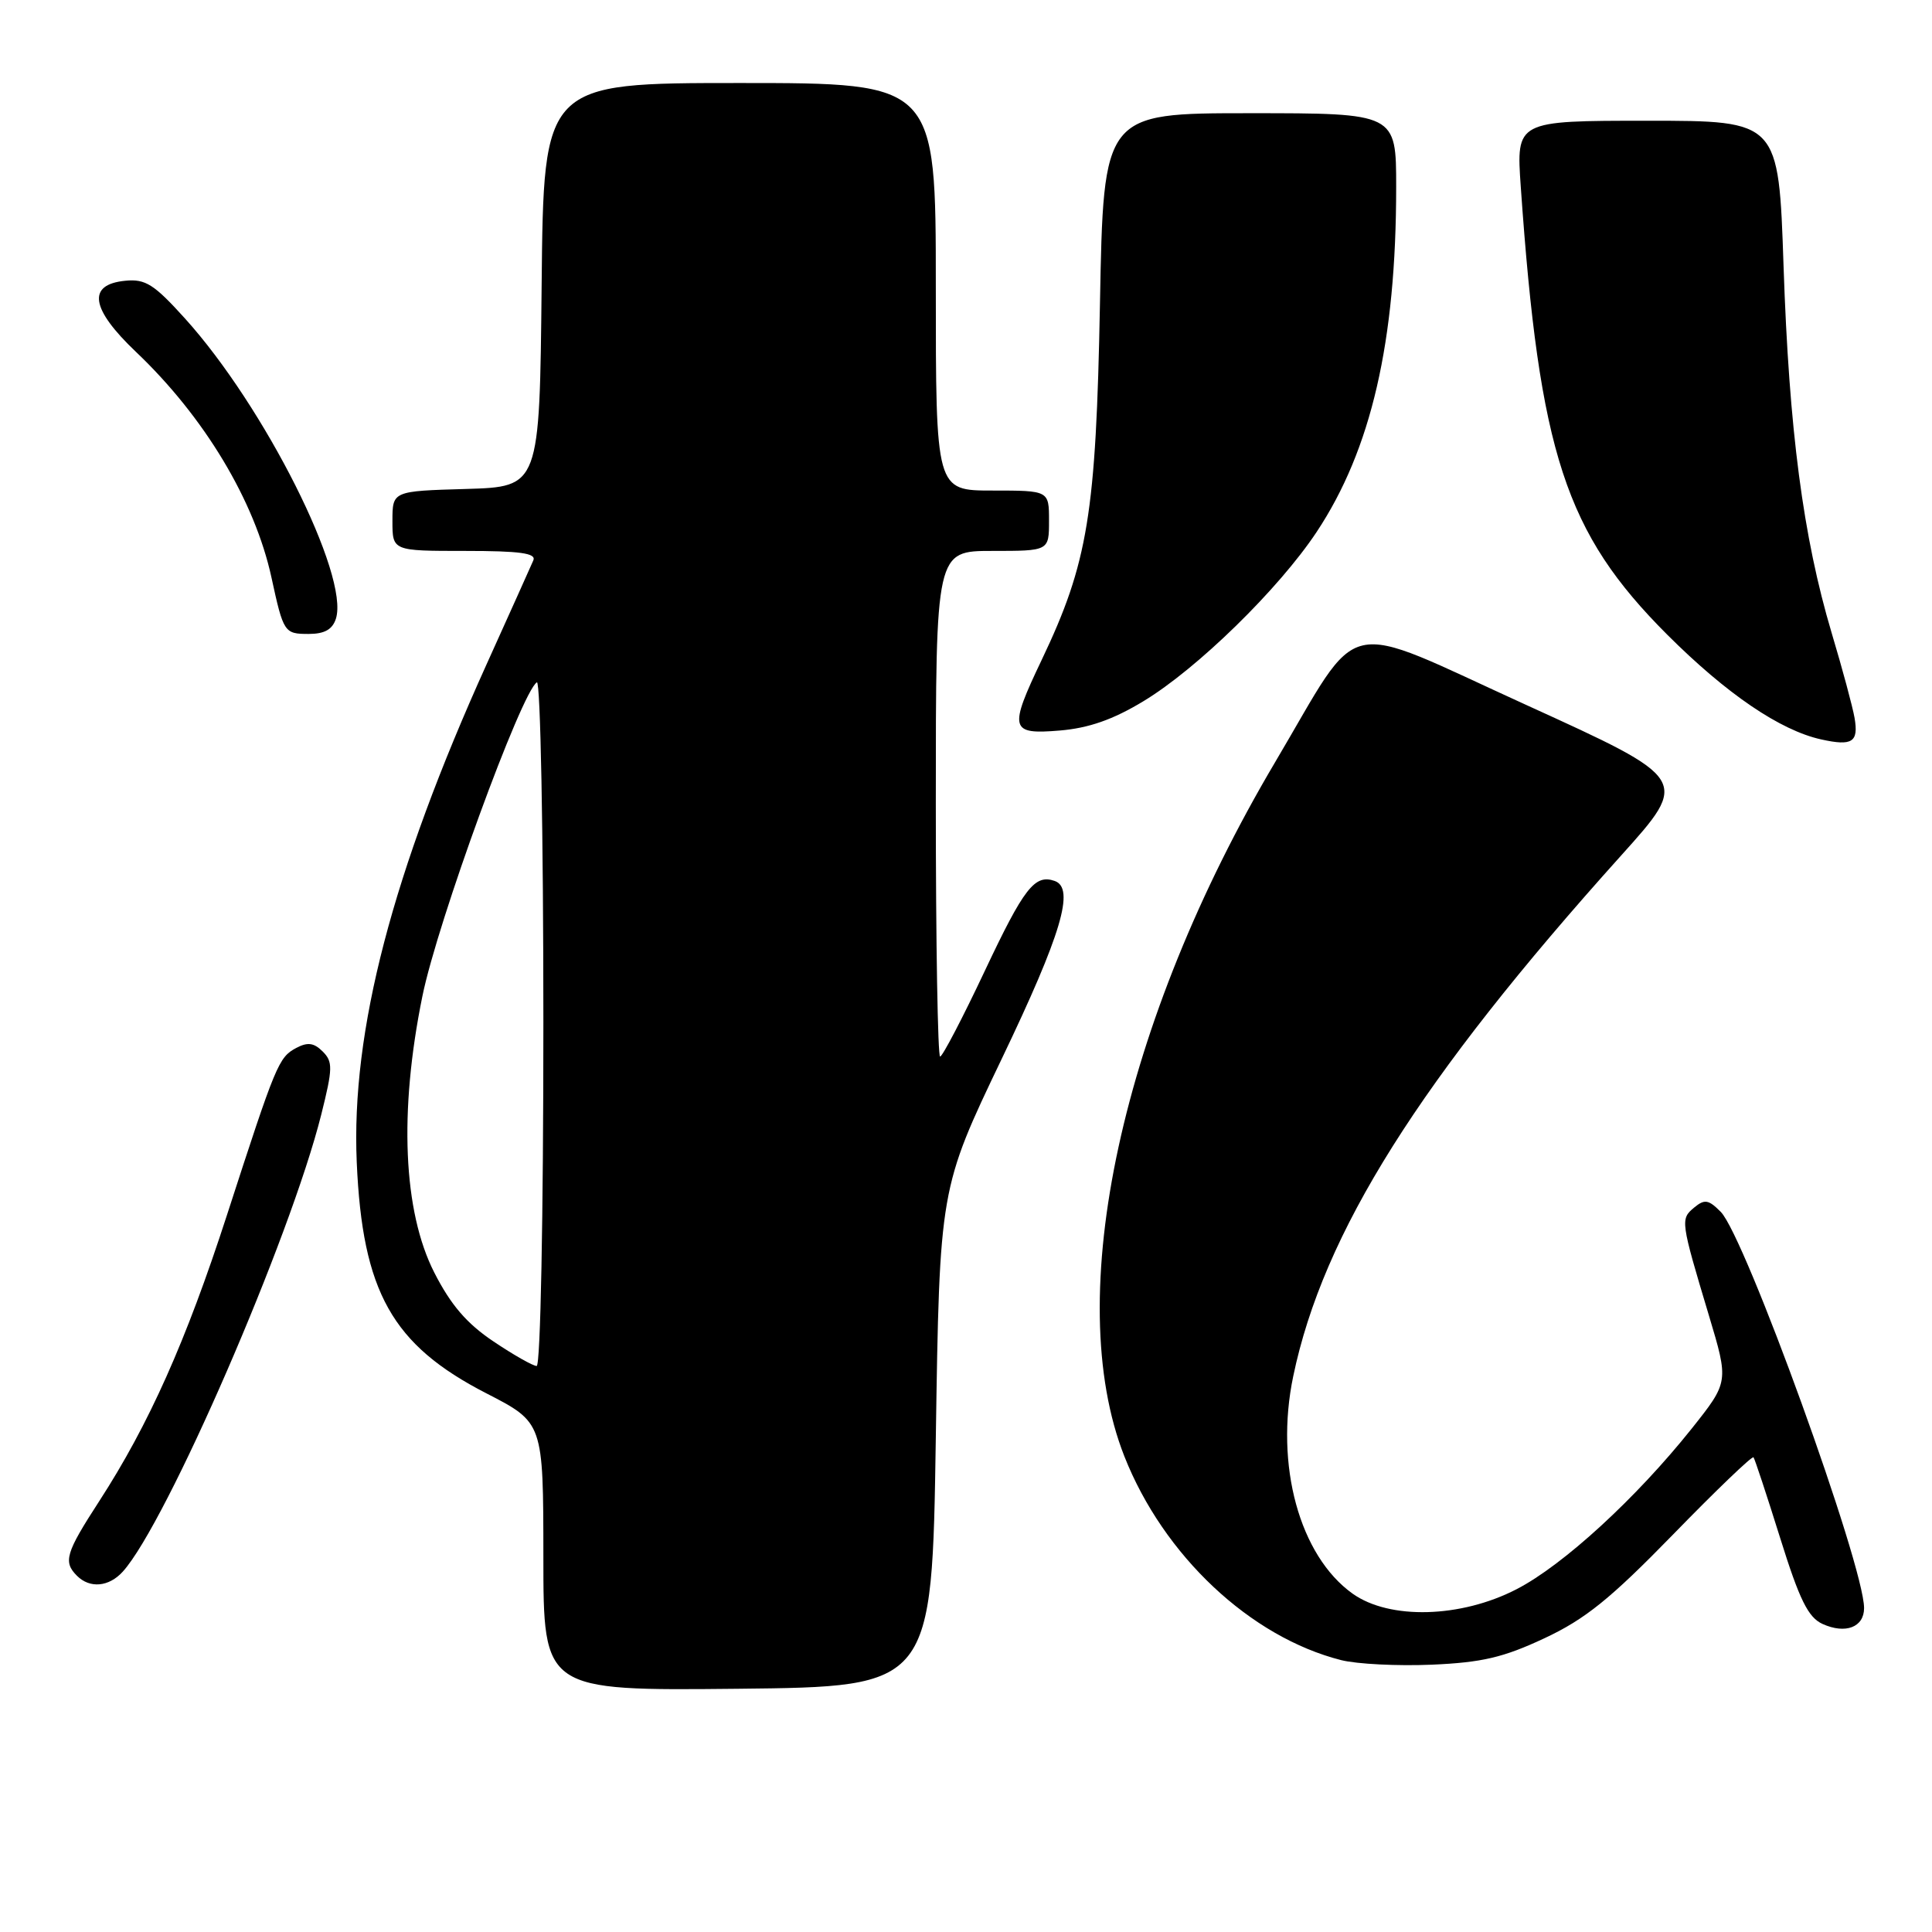 <?xml version="1.0" encoding="UTF-8" standalone="no"?>
<!DOCTYPE svg PUBLIC "-//W3C//DTD SVG 1.1//EN" "http://www.w3.org/Graphics/SVG/1.1/DTD/svg11.dtd" >
<svg xmlns="http://www.w3.org/2000/svg" xmlns:xlink="http://www.w3.org/1999/xlink" version="1.1" viewBox="0 0 256 256">
 <g >
 <path fill="currentColor"
d=" M 124.00 190.50 C 124.50 157.50 124.50 157.50 132.75 140.27 C 140.66 123.76 142.46 117.68 139.75 116.73 C 137.11 115.81 135.69 117.63 130.50 128.63 C 127.55 134.89 124.88 140.00 124.57 140.00 C 124.26 140.00 124.00 124.93 124.00 106.50 C 124.00 73.00 124.00 73.00 131.50 73.00 C 139.00 73.00 139.00 73.00 139.00 69.00 C 139.00 65.00 139.00 65.00 131.50 65.00 C 124.00 65.00 124.00 65.00 124.00 38.00 C 124.00 11.00 124.00 11.00 98.02 11.00 C 72.03 11.00 72.03 11.00 71.77 37.75 C 71.50 64.50 71.50 64.50 61.75 64.79 C 52.00 65.07 52.00 65.07 52.00 69.04 C 52.00 73.00 52.00 73.00 61.61 73.00 C 68.91 73.00 71.08 73.30 70.67 74.25 C 70.38 74.94 67.59 81.12 64.49 87.99 C 51.98 115.65 46.51 136.63 47.27 154.00 C 48.02 171.19 51.96 178.21 64.44 184.62 C 71.99 188.50 71.99 188.50 72.00 206.27 C 72.00 224.03 72.00 224.03 97.75 223.77 C 123.50 223.50 123.50 223.50 124.00 190.50 Z  M 204.64 217.08 C 210.05 214.55 213.38 211.86 221.70 203.32 C 227.38 197.48 232.18 192.88 232.35 193.10 C 232.52 193.32 234.11 198.13 235.88 203.79 C 238.44 211.99 239.59 214.31 241.49 215.18 C 244.53 216.56 247.00 215.62 247.00 213.08 C 247.00 207.41 231.24 163.85 228.01 160.58 C 226.38 158.94 225.87 158.86 224.47 160.02 C 222.65 161.54 222.68 161.79 226.44 174.31 C 229.08 183.11 229.08 183.11 224.15 189.31 C 216.81 198.51 207.15 207.38 200.97 210.57 C 193.58 214.40 184.12 214.65 179.23 211.17 C 172.19 206.14 168.90 194.13 171.36 182.36 C 175.32 163.35 188.08 143.08 214.79 113.38 C 223.88 103.27 223.88 103.27 202.30 93.44 C 177.18 82.01 180.67 81.22 168.95 101.01 C 148.58 135.44 140.67 171.86 148.98 192.96 C 154.17 206.12 165.67 216.93 177.73 219.98 C 179.81 220.50 185.19 220.77 189.71 220.58 C 196.36 220.29 199.20 219.63 204.64 217.08 Z  M 16.27 208.25 C 22.06 201.85 38.47 164.04 42.57 147.68 C 44.10 141.56 44.12 140.69 42.76 139.33 C 41.60 138.17 40.76 138.06 39.25 138.86 C 36.91 140.12 36.58 140.93 30.07 161.01 C 24.66 177.70 19.73 188.75 13.15 198.91 C 8.69 205.79 8.35 206.95 10.20 208.80 C 11.91 210.51 14.43 210.28 16.27 208.25 Z  M 245.74 95.13 C 245.49 93.68 244.12 88.59 242.69 83.82 C 238.92 71.15 237.06 56.99 236.33 35.25 C 235.68 16.00 235.68 16.00 218.29 16.00 C 200.90 16.00 200.90 16.00 201.51 24.75 C 203.98 60.09 207.42 70.59 220.91 84.09 C 228.78 91.95 235.88 96.78 241.33 97.98 C 245.44 98.89 246.29 98.34 245.74 95.13 Z  M 151.50 92.92 C 158.63 88.62 169.44 78.05 174.46 70.49 C 181.70 59.58 185.00 45.28 185.00 24.78 C 185.00 15.00 185.00 15.00 165.61 15.00 C 146.22 15.00 146.22 15.00 145.75 40.25 C 145.23 68.07 144.16 74.58 138.03 87.44 C 133.64 96.64 133.82 97.35 140.41 96.80 C 144.25 96.48 147.47 95.36 151.50 92.92 Z  M 44.51 81.98 C 46.32 76.27 35.05 53.86 24.51 42.20 C 20.42 37.67 19.27 36.94 16.61 37.20 C 11.51 37.69 11.99 40.90 18.02 46.63 C 27.09 55.25 33.76 66.37 35.97 76.52 C 37.56 83.83 37.67 84.00 40.90 84.00 C 43.00 84.00 44.05 83.41 44.51 81.98 Z  M 65.39 177.75 C 61.85 175.38 59.73 172.91 57.54 168.61 C 53.42 160.51 52.85 147.30 55.97 132.00 C 57.97 122.14 69.09 91.68 71.14 90.41 C 71.61 90.12 72.00 110.33 72.00 135.44 C 72.00 161.28 71.62 181.00 71.11 181.00 C 70.63 181.00 68.05 179.54 65.39 177.75 Z "/>
</g>
</svg>